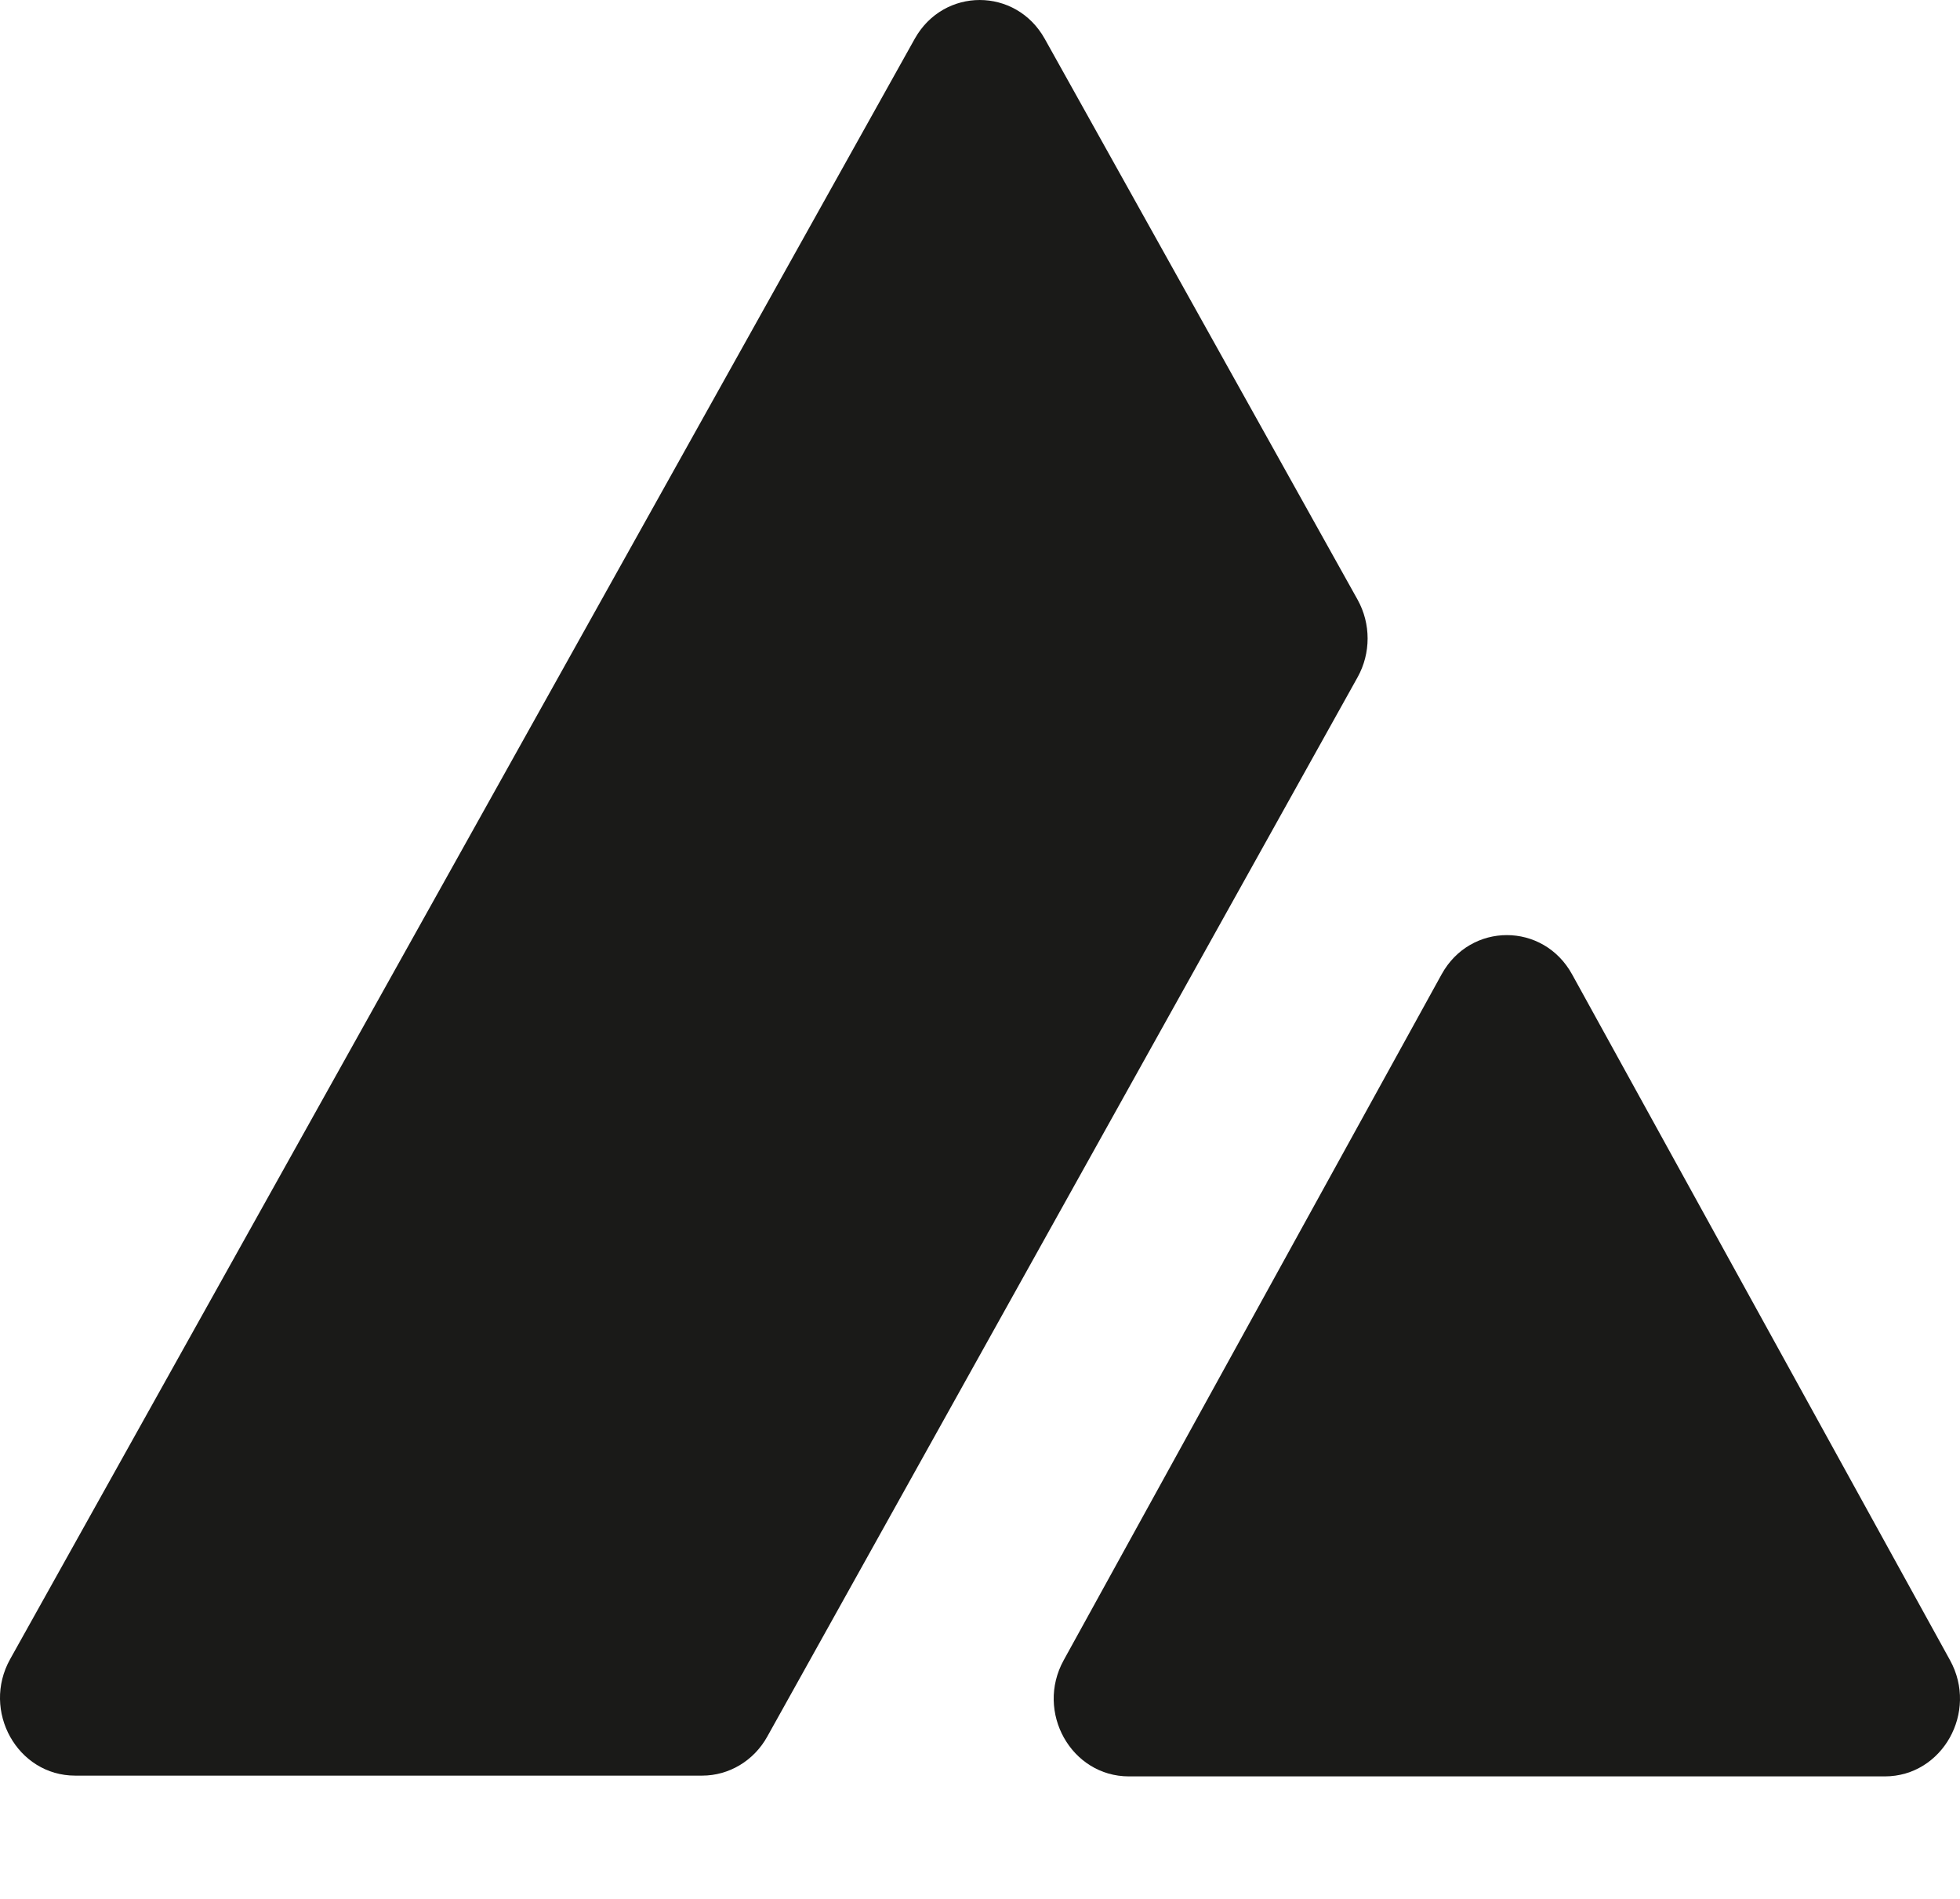<svg width="64" height="62" viewBox="0 0 64 62" fill="none" xmlns="http://www.w3.org/2000/svg">
<g id="Frame 26">
<g id="logo">
<g id="Vector">
<path d="M44.329 22.113L25.051 56.705C24.613 57.491 23.803 57.975 22.927 57.975H2.455C0.568 57.975 -0.612 55.861 0.332 54.17L29.868 1.268C30.812 -0.423 33.172 -0.422 34.115 1.269L44.329 19.579C44.766 20.363 44.766 21.329 44.329 22.113Z" fill="#1A1A18"/>
<path d="M47.073 31.812C48.014 30.105 50.392 30.105 51.333 31.812L63.675 54.208C64.606 55.899 63.426 58 61.545 58H36.862C34.98 58 33.8 55.899 34.732 54.208L47.073 31.812Z" fill="#1A1A18"/>
</g>
</g>
</g>
</svg>
